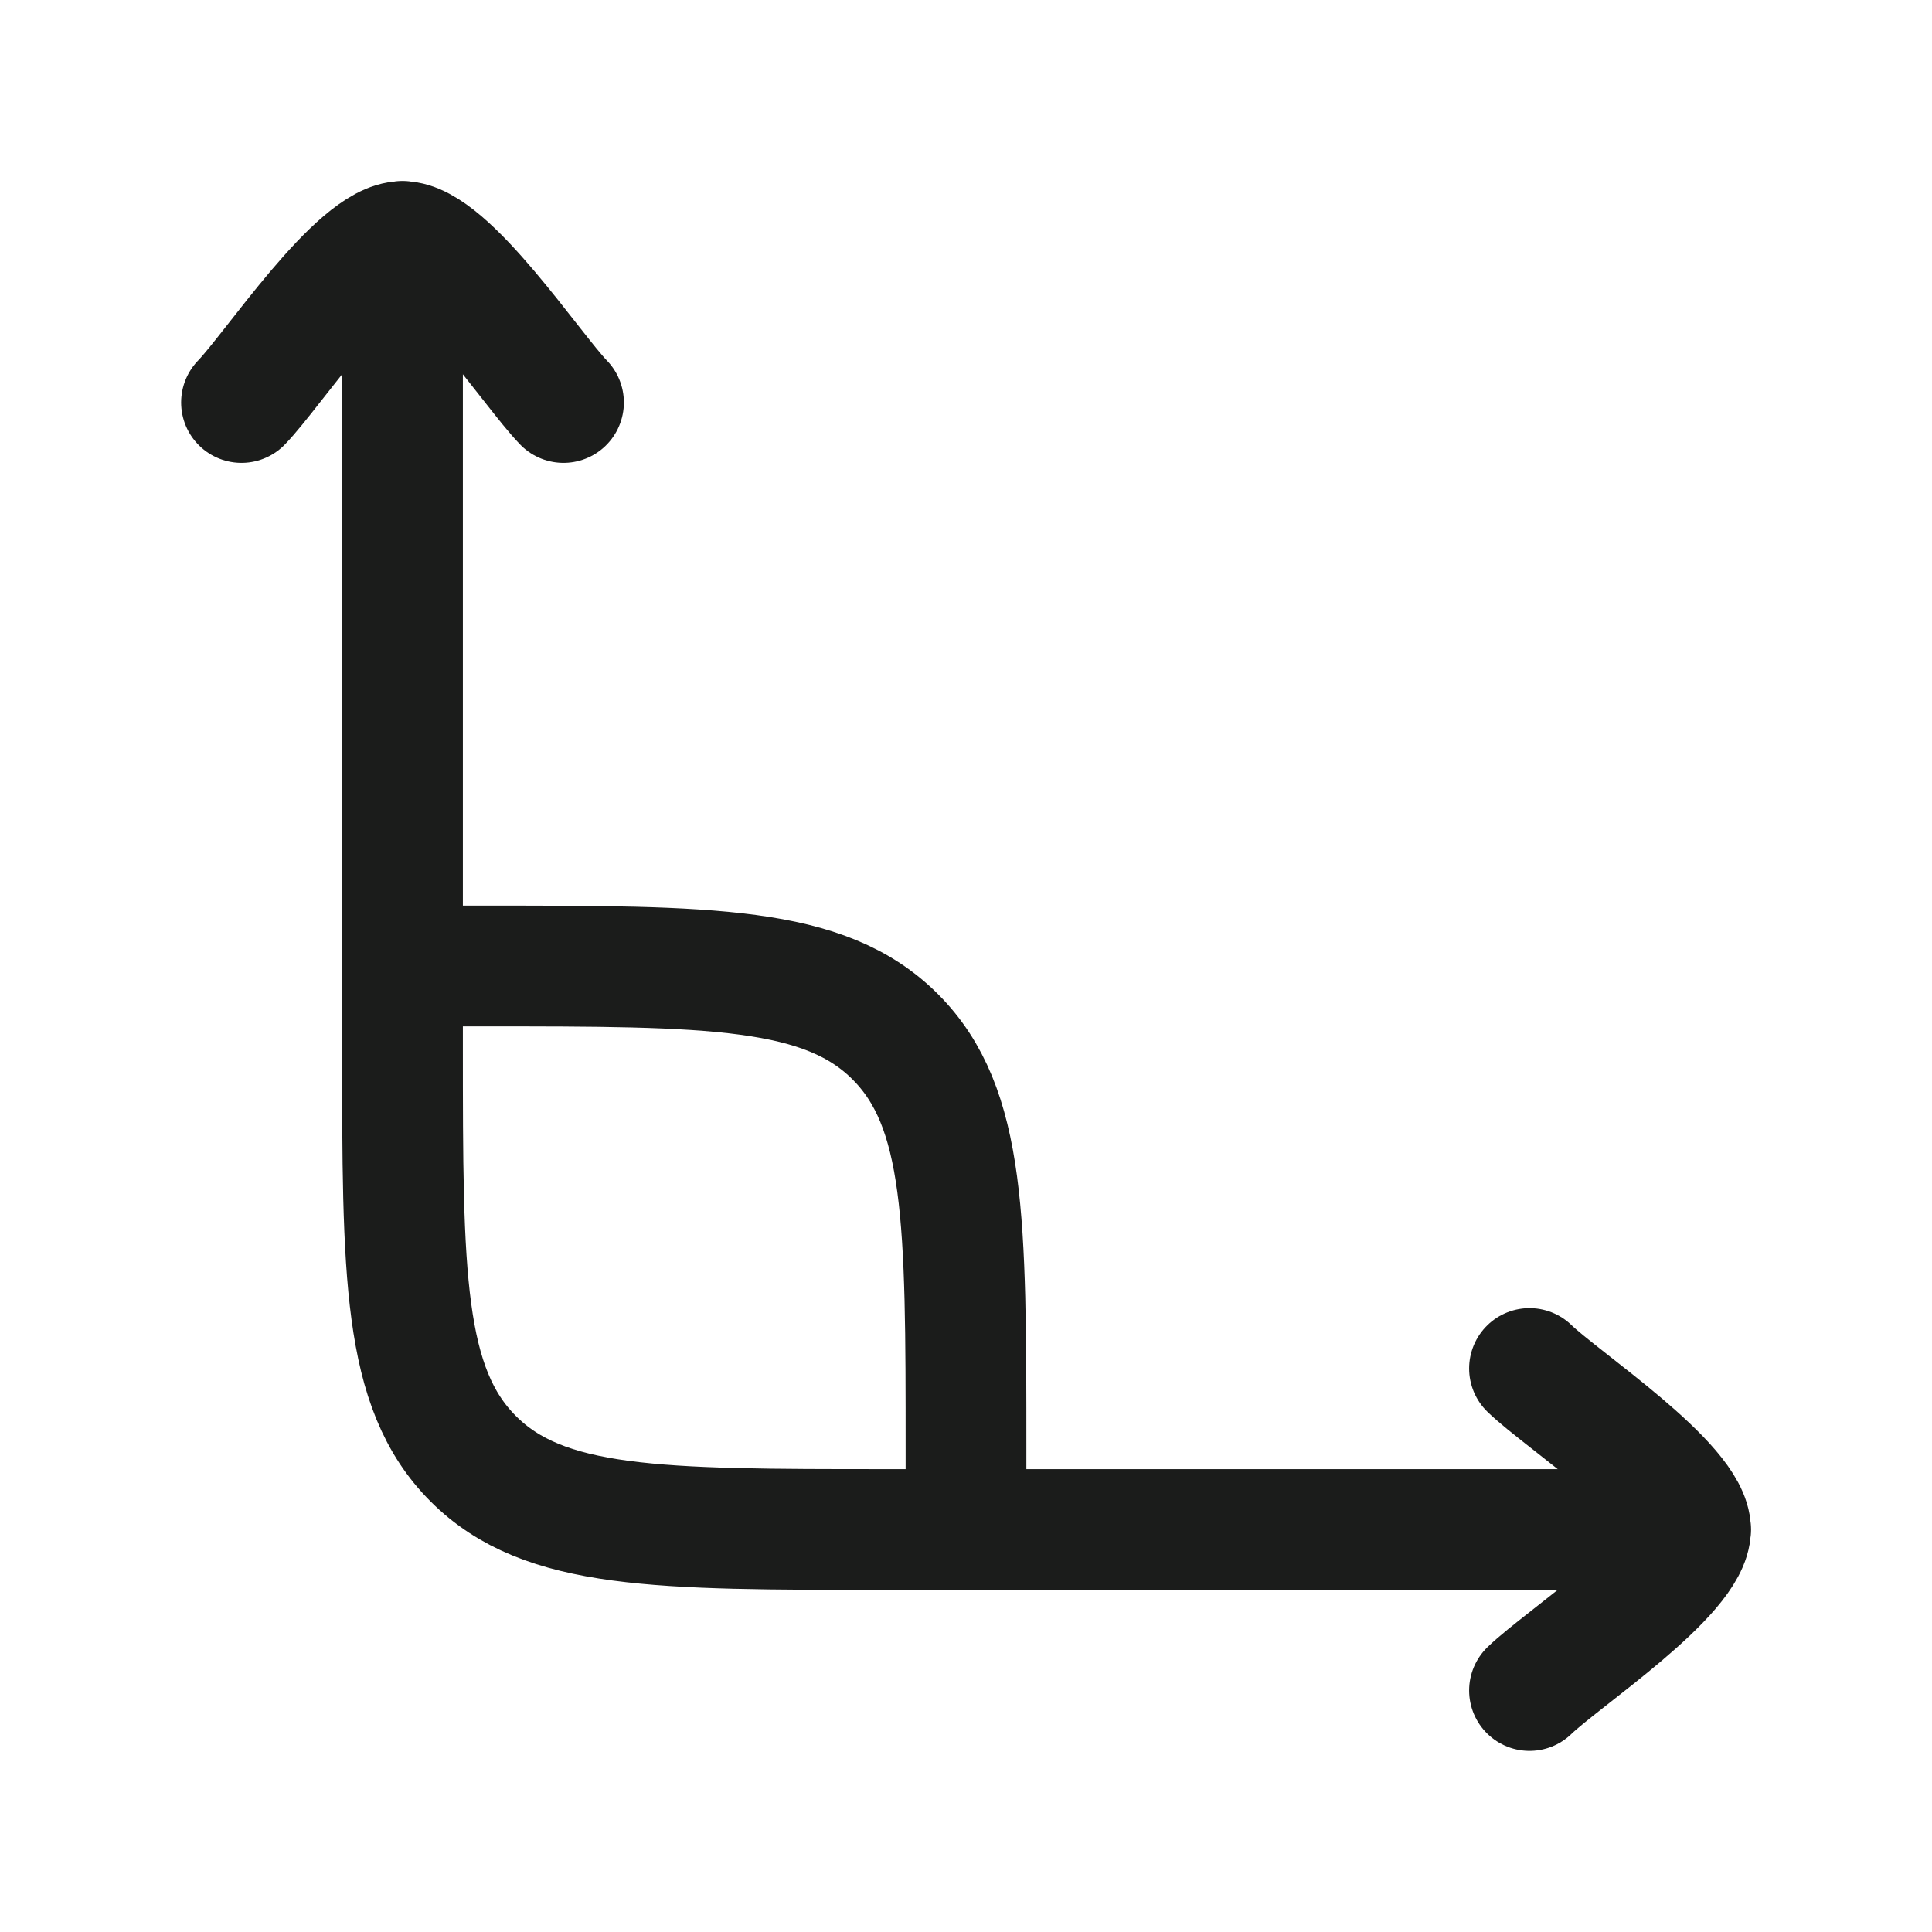 <svg xmlns="http://www.w3.org/2000/svg" width="24" height="24" fill="none" viewBox="0 0 24 24">
  <path stroke="#1B1C1B" stroke-linecap="round" stroke-linejoin="round" stroke-width="1.5" d="M3 5c.393-.405 1.44-2 2-2s1.607 1.595 2 2m12 12c.405.393 2 1.44 2 2s-1.595 1.607-2 2M5 12h1c2.828 0 4.243 0 5.121.879C12 13.757 12 15.172 12 18v1"/>
  <path stroke="#1B1C1B" stroke-linecap="round" stroke-linejoin="round" stroke-width="1.5" d="M21 19H11c-2.828 0-4.243 0-5.121-.879C5 17.243 5 15.828 5 13V3"/>
</svg>
